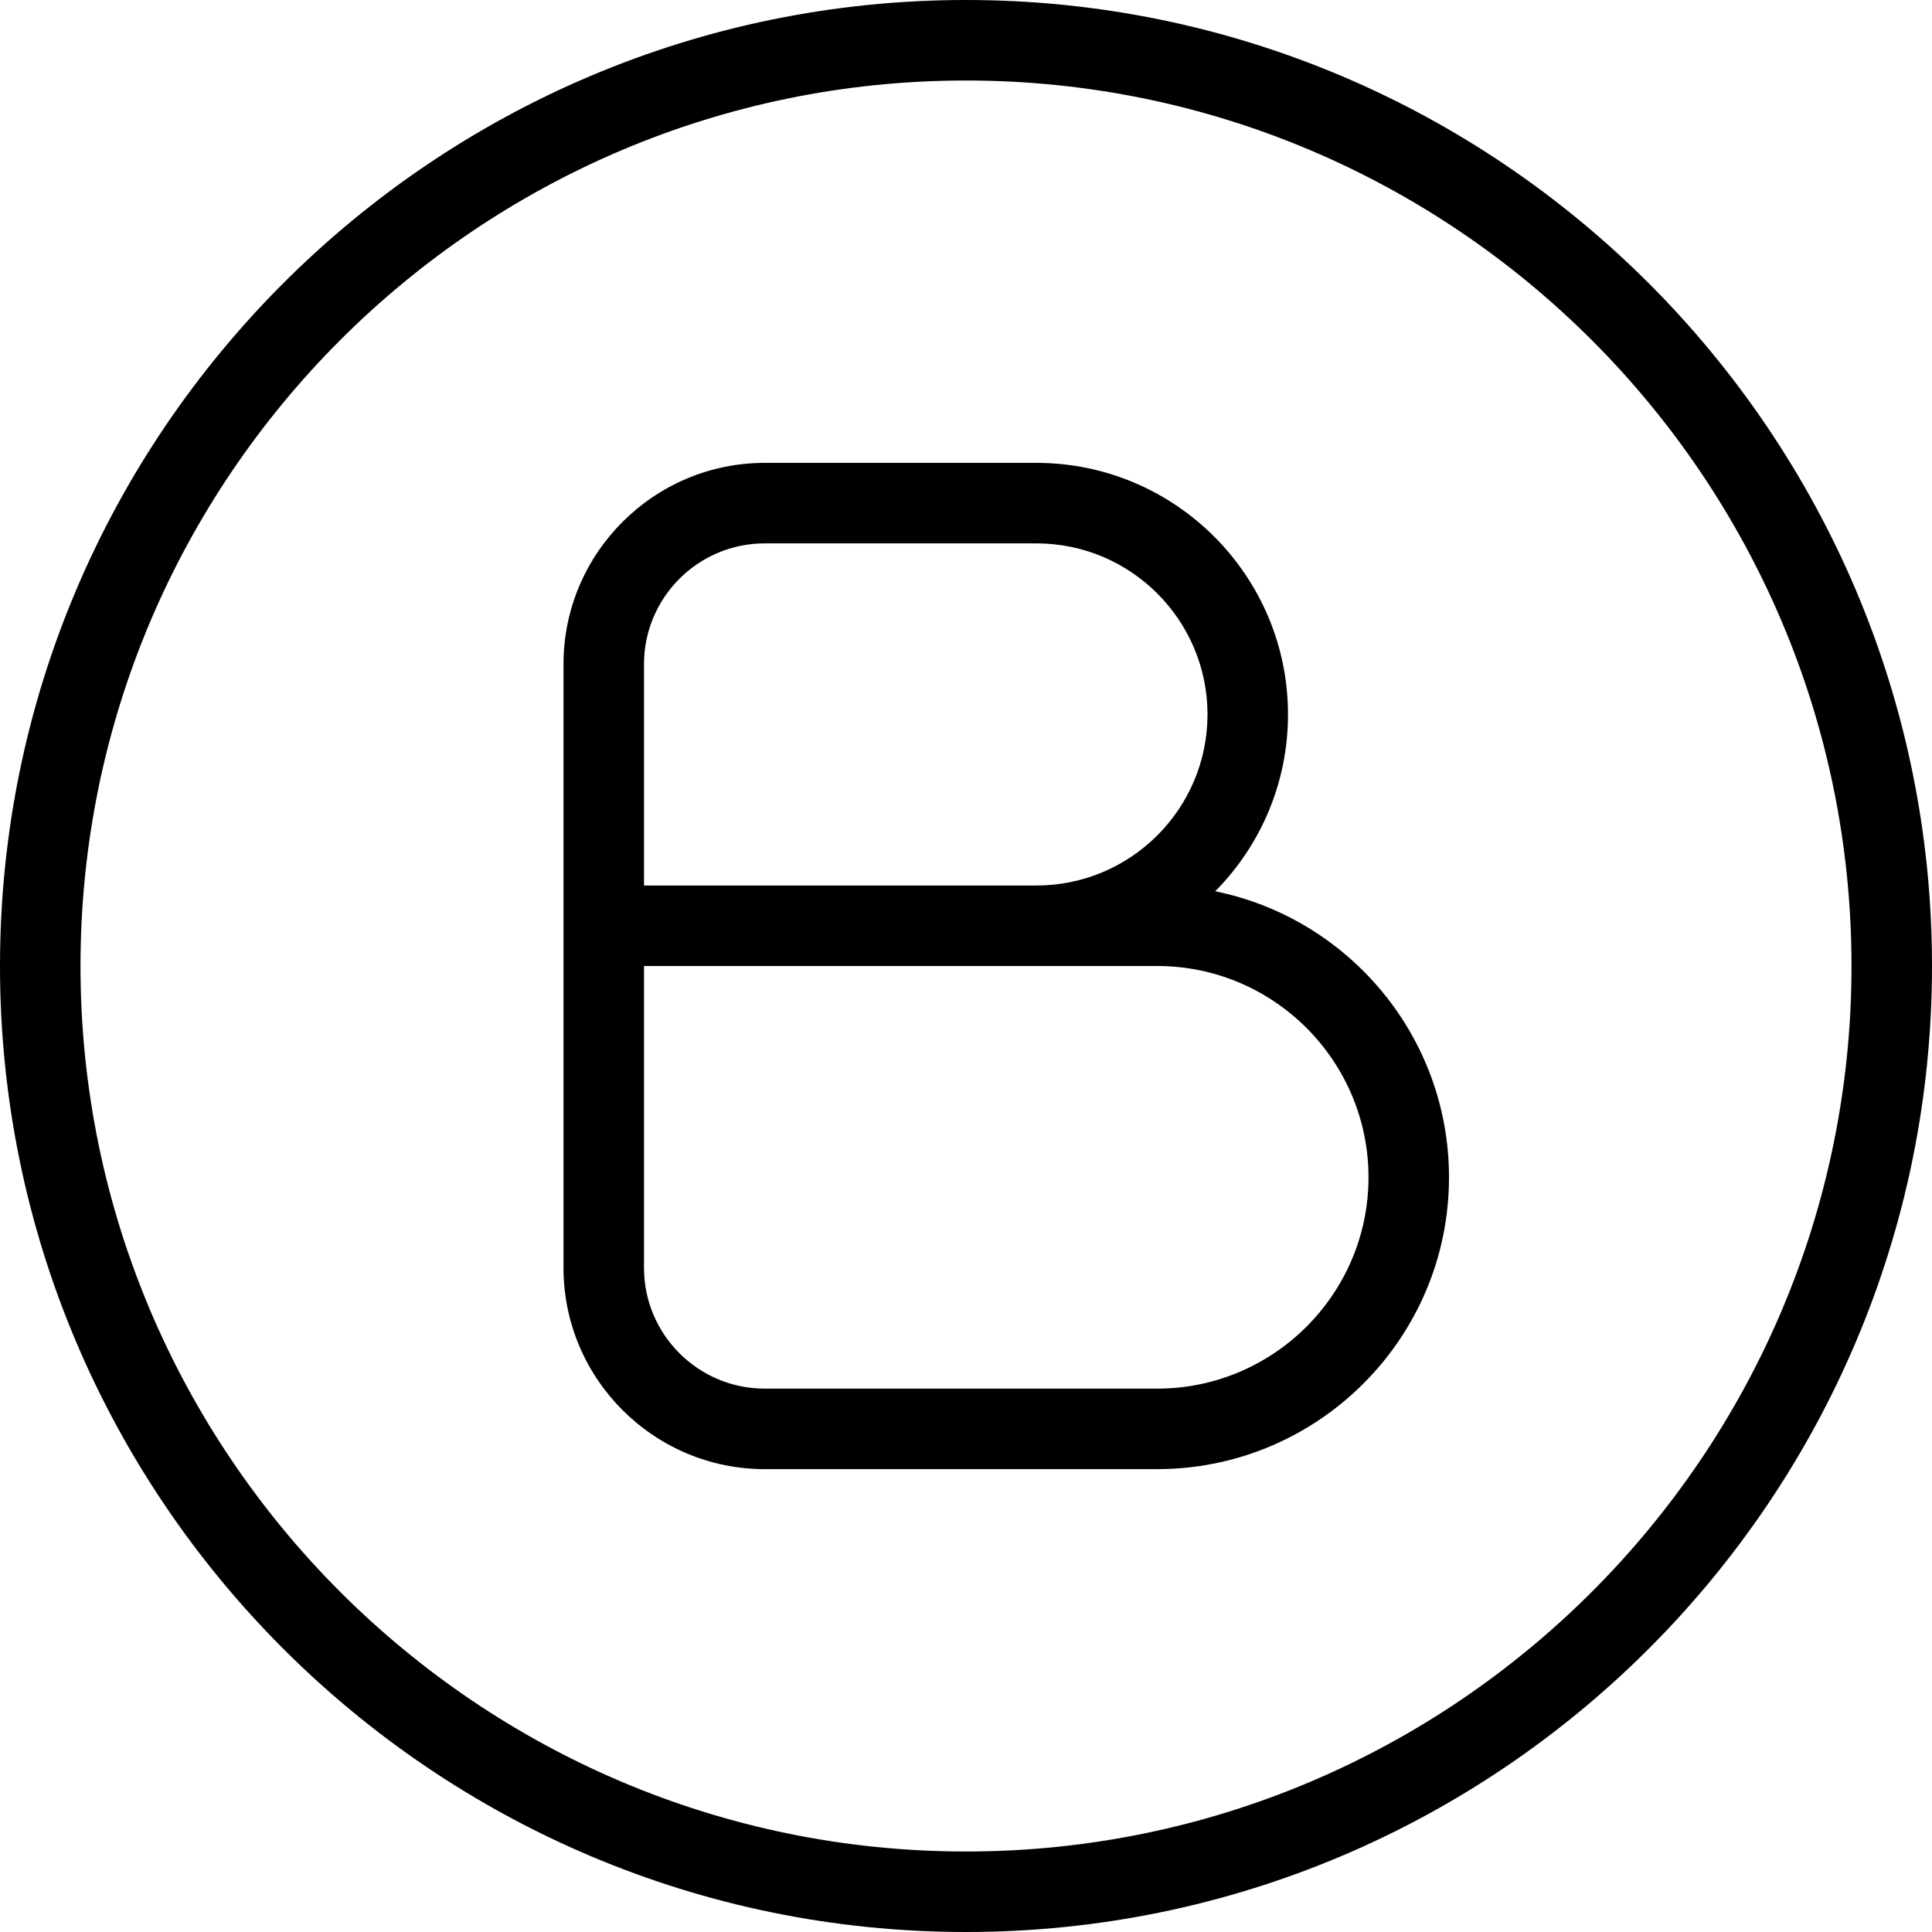<?xml version="1.0" encoding="UTF-8"?>
<svg xmlns="http://www.w3.org/2000/svg" id="Layer_1" data-name="Layer 1" viewBox="0 0 24 24" width="512" height="512"><path d="m12,0C5.383,0,0,5.383,0,12s5.383,12,12,12,12-5.383,12-12S18.617,0,12,0Zm0,23c-6.065,0-11-4.935-11-11S5.935,1,12,1s11,4.935,11,11-4.935,11-11,11Zm3.096-11.928c.559-.565.904-1.341.904-2.197,0-1.723-1.402-3.125-3.125-3.125h-3.375c-1.378,0-2.5,1.122-2.5,2.5v7.5c0,1.378,1.122,2.5,2.5,2.5h4.875c1.999,0,3.625-1.626,3.625-3.625,0-1.752-1.25-3.218-2.904-3.553Zm-7.096-2.822c0-.827.673-1.5,1.5-1.5h3.375c1.172,0,2.125.953,2.125,2.125s-.953,2.125-2.125,2.125h-4.875v-2.75Zm6.375,9h-4.875c-.827,0-1.5-.673-1.5-1.5v-3.75h6.375c1.447,0,2.625,1.178,2.625,2.625s-1.178,2.625-2.625,2.625Z"/></svg>
